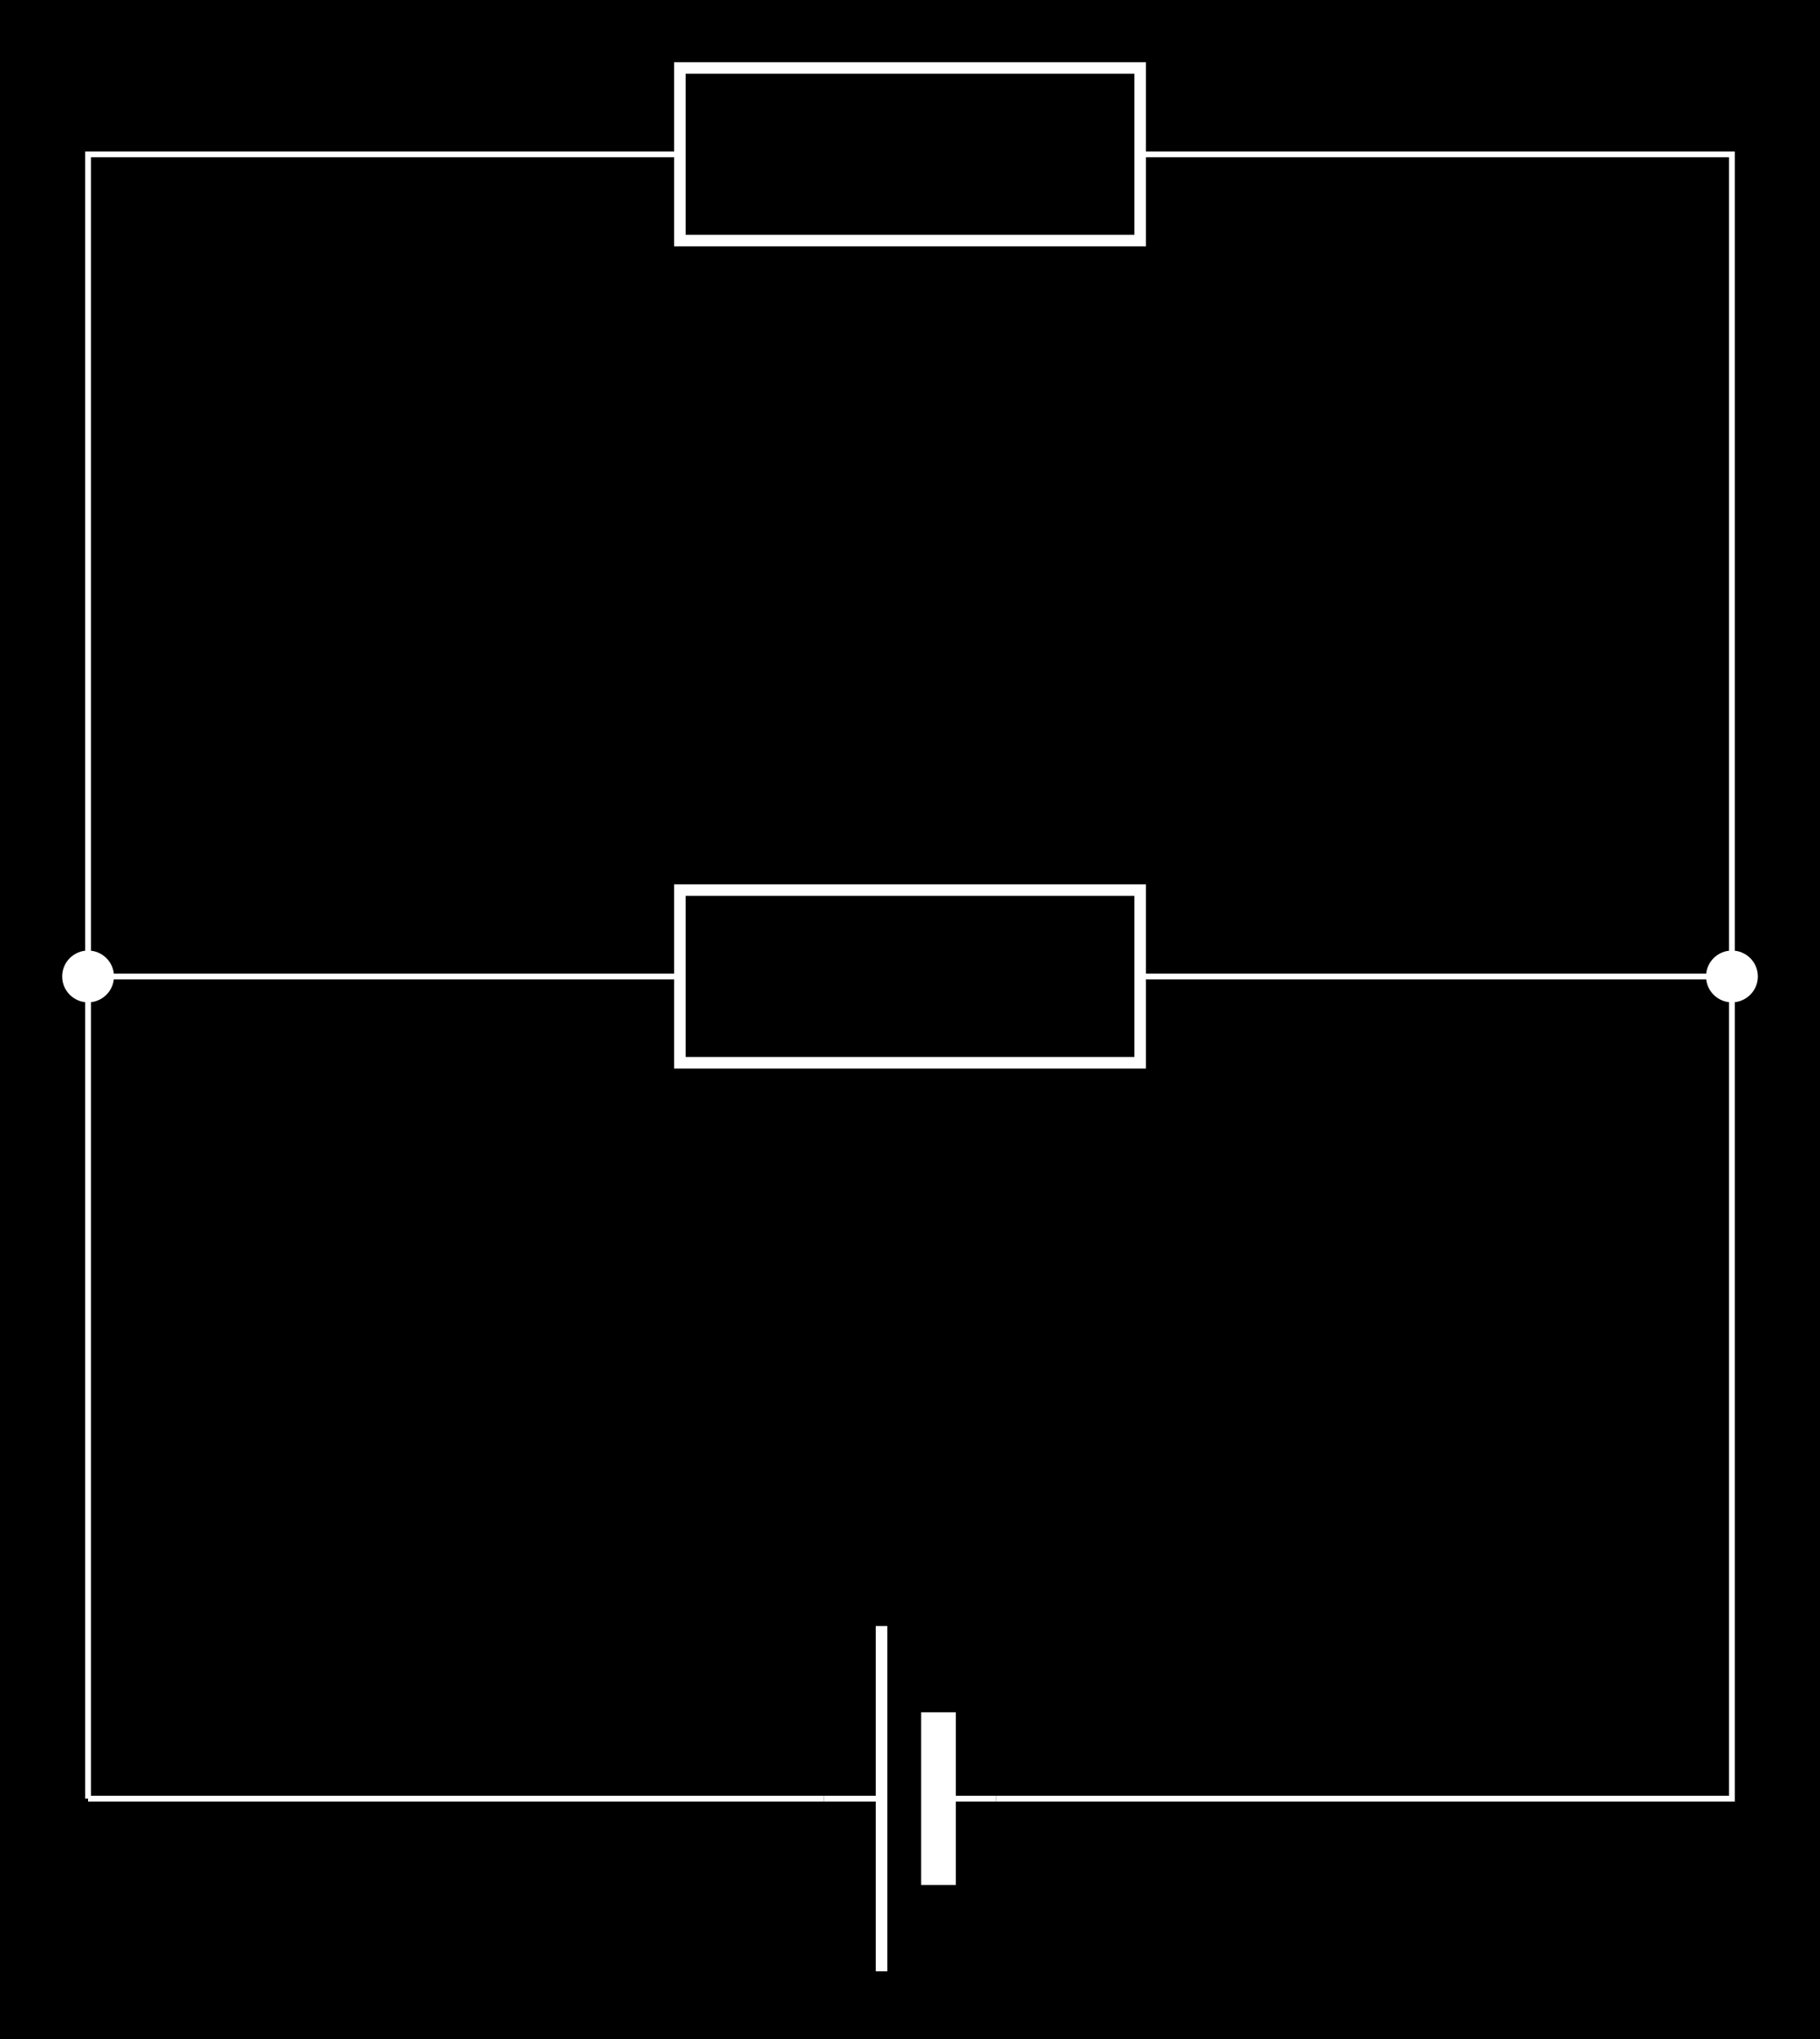 <?xml version="1.0" encoding="UTF-8"?>
<svg xmlns="http://www.w3.org/2000/svg" xmlns:xlink="http://www.w3.org/1999/xlink" width="125.537pt" height="140.62pt" viewBox="0 0 125.537 140.62" version="1.1">
<rect x="0" y="0" width="125.537" height="140.62" fill="#808080" stroke="none"/>
<defs>
<clipPath id="clip1">
  <path d="M 0 0 L 125.535 0 L 125.535 140.621 L 0 140.621 Z M 0 0 "/>
</clipPath>
<clipPath id="clip2">
  <path d="M 112 60 L 125.535 60 L 125.535 75 L 112 75 Z M 112 60 "/>
</clipPath>
</defs>
<g id="surface1">
<g clip-path="url(#clip1)" clip-rule="nonzero">
<path style=" stroke:none;fill-rule:nonzero;fill:rgb(0%,0%,0%);fill-opacity:1;" d="M 0 140.621 L 0 -0.004 L 125.539 -0.004 L 125.539 140.621 Z M 0 140.621 "/>
<path style=" stroke:none;fill-rule:nonzero;fill:rgb(0%,0%,0%);fill-opacity:1;" d="M 0 140.621 L 0 -0.004 L 125.539 -0.004 L 125.539 140.621 Z M 0 140.621 "/>
</g>
<path style="fill:none;stroke-width:0.399;stroke-linecap:butt;stroke-linejoin:miter;stroke:rgb(100%,100%,100%);stroke-opacity:1;stroke-miterlimit:10;" d="M -56.695 -0.001 L -5.953 -0.001 M 5.954 -0.001 L 56.692 -0.001 L 56.692 28.346 M 56.692 28.346 L 56.692 56.694 L 15.876 56.694 M -15.874 56.694 L -56.695 56.694 L -56.695 28.346 M -56.695 28.346 L -56.695 -0.001 " transform="matrix(1,0,0,-1,62.769,124.026)"/>
<path style="fill:none;stroke-width:0.399;stroke-linecap:butt;stroke-linejoin:miter;stroke:rgb(100%,100%,100%);stroke-opacity:1;stroke-miterlimit:10;" d="M 1.965 -0.001 L 5.954 -0.001 M -1.964 -0.001 L -5.953 -0.001 " transform="matrix(1,0,0,-1,62.769,124.026)"/>
<path style="fill:none;stroke-width:0.797;stroke-linecap:butt;stroke-linejoin:miter;stroke:rgb(100%,100%,100%);stroke-opacity:1;stroke-miterlimit:10;" d="M -1.964 11.905 L -1.964 -11.908 " transform="matrix(1,0,0,-1,62.769,124.026)"/>
<path style="fill:none;stroke-width:2.391;stroke-linecap:butt;stroke-linejoin:miter;stroke:rgb(100%,100%,100%);stroke-opacity:1;stroke-miterlimit:10;" d="M 1.965 5.952 L 1.965 -5.954 " transform="matrix(1,0,0,-1,62.769,124.026)"/>
<path style=" stroke:none;fill-rule:nonzero;fill:rgb(100%,100%,100%);fill-opacity:1;" d="M 121.051 67.332 C 121.051 66.457 120.34 65.746 119.461 65.746 C 118.586 65.746 117.875 66.457 117.875 67.332 C 117.875 68.207 118.586 68.918 119.461 68.918 C 120.34 68.918 121.051 68.207 121.051 67.332 Z M 121.051 67.332 "/>
<g clip-path="url(#clip2)" clip-rule="nonzero">
<path style="fill:none;stroke-width:0.399;stroke-linecap:butt;stroke-linejoin:miter;stroke:rgb(100%,100%,100%);stroke-opacity:1;stroke-miterlimit:10;" d="M 58.282 56.694 C 58.282 57.569 57.571 58.28 56.692 58.28 C 55.817 58.28 55.106 57.569 55.106 56.694 C 55.106 55.819 55.817 55.108 56.692 55.108 C 57.571 55.108 58.282 55.819 58.282 56.694 Z M 58.282 56.694 " transform="matrix(1,0,0,-1,62.769,124.026)"/>
</g>
<path style="fill:none;stroke-width:0.797;stroke-linecap:butt;stroke-linejoin:miter;stroke:rgb(100%,100%,100%);stroke-opacity:1;stroke-miterlimit:10;" d="M -15.874 62.647 L 15.876 62.647 L 15.876 50.741 L -15.874 50.741 Z M -15.874 62.647 " transform="matrix(1,0,0,-1,62.769,124.026)"/>
<path style="fill-rule:nonzero;fill:rgb(100%,100%,100%);fill-opacity:1;stroke-width:0.399;stroke-linecap:butt;stroke-linejoin:miter;stroke:rgb(100%,100%,100%);stroke-opacity:1;stroke-miterlimit:10;" d="M -55.105 56.694 C -55.105 57.569 -55.816 58.28 -56.695 58.28 C -57.57 58.28 -58.281 57.569 -58.281 56.694 C -58.281 55.819 -57.57 55.108 -56.695 55.108 C -55.816 55.108 -55.105 55.819 -55.105 56.694 Z M -55.105 56.694 " transform="matrix(1,0,0,-1,62.769,124.026)"/>
<path style="fill:none;stroke-width:0.399;stroke-linecap:butt;stroke-linejoin:miter;stroke:rgb(100%,100%,100%);stroke-opacity:1;stroke-miterlimit:10;" d="M 56.692 56.694 L 56.692 113.385 L 15.876 113.385 M -15.874 113.385 L -56.695 113.385 L -56.695 56.694 " transform="matrix(1,0,0,-1,62.769,124.026)"/>
<path style="fill:none;stroke-width:0.797;stroke-linecap:butt;stroke-linejoin:miter;stroke:rgb(100%,100%,100%);stroke-opacity:1;stroke-miterlimit:10;" d="M -15.874 119.338 L 15.876 119.338 L 15.876 107.436 L -15.874 107.436 Z M -15.874 119.338 " transform="matrix(1,0,0,-1,62.769,124.026)"/>
</g>
</svg>
